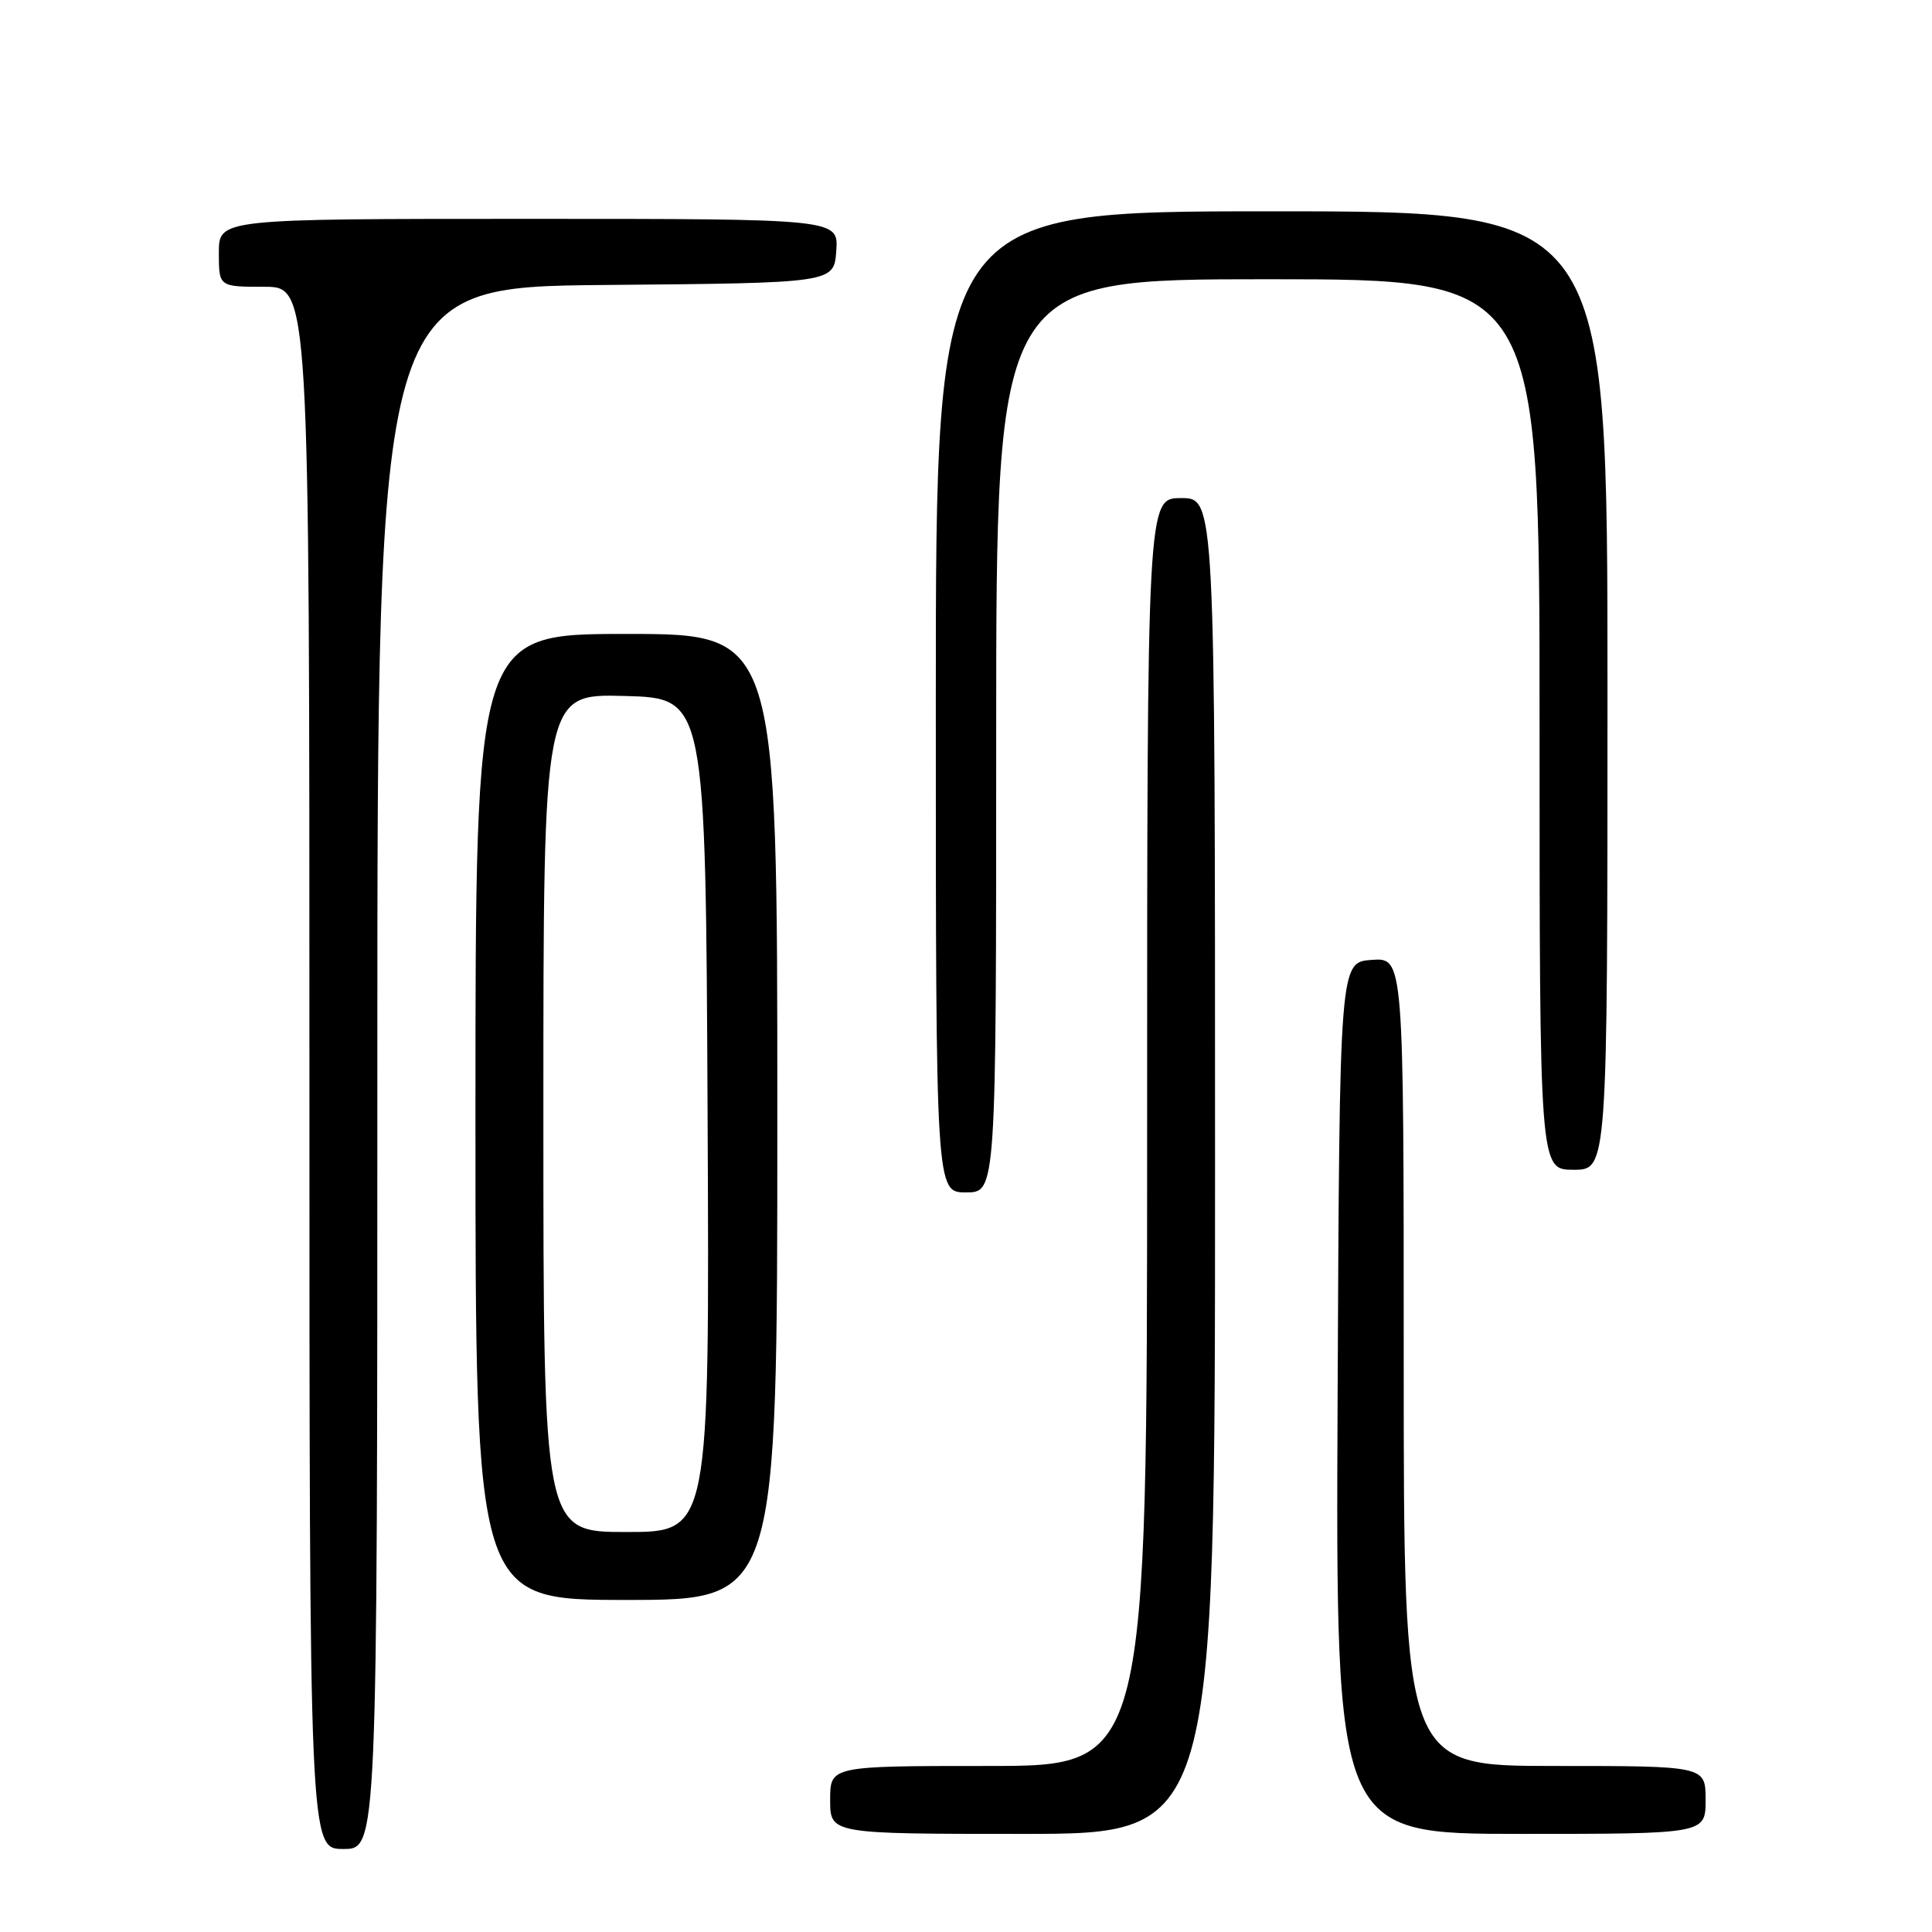 <?xml version="1.0" encoding="UTF-8" standalone="no"?>
<!DOCTYPE svg PUBLIC "-//W3C//DTD SVG 1.1//EN" "http://www.w3.org/Graphics/SVG/1.1/DTD/svg11.dtd" >
<svg xmlns="http://www.w3.org/2000/svg" xmlns:xlink="http://www.w3.org/1999/xlink" version="1.1" viewBox="0 0 256 256">
 <g >
 <path fill="currentColor"
d=" M 50.00 141.51 C 50.00 38.03 50.00 38.03 80.25 37.76 C 110.50 37.50 110.50 37.50 110.81 33.25 C 111.11 29.00 111.11 29.00 70.06 29.00 C 29.00 29.00 29.00 29.00 29.00 33.50 C 29.00 38.00 29.00 38.00 35.00 38.00 C 41.00 38.00 41.00 38.00 41.00 141.50 C 41.00 245.00 41.00 245.00 45.50 245.00 C 50.00 245.00 50.00 245.00 50.00 141.51 Z  M 161.00 154.50 C 161.00 66.00 161.00 66.00 156.50 66.00 C 152.00 66.00 152.00 66.00 152.00 150.00 C 152.00 234.00 152.00 234.00 131.00 234.00 C 110.00 234.00 110.00 234.00 110.00 238.50 C 110.00 243.00 110.00 243.00 135.50 243.00 C 161.00 243.00 161.00 243.00 161.00 154.50 Z  M 226.00 238.50 C 226.00 234.00 226.00 234.00 206.00 234.00 C 186.00 234.00 186.00 234.00 186.00 180.44 C 186.00 126.89 186.00 126.89 181.75 127.19 C 177.50 127.50 177.50 127.50 177.24 185.25 C 176.98 243.00 176.98 243.00 201.49 243.00 C 226.00 243.00 226.00 243.00 226.00 238.50 Z  M 103.00 148.00 C 103.00 84.00 103.00 84.00 83.00 84.00 C 63.00 84.00 63.00 84.00 63.00 148.00 C 63.00 212.00 63.00 212.00 83.00 212.00 C 103.00 212.00 103.00 212.00 103.00 148.00 Z  M 132.00 97.50 C 132.00 37.00 132.00 37.00 168.00 37.00 C 204.00 37.00 204.00 37.00 204.00 96.00 C 204.00 155.00 204.00 155.00 208.50 155.00 C 213.00 155.00 213.00 155.00 213.00 91.50 C 213.00 28.00 213.00 28.00 168.50 28.00 C 124.00 28.00 124.00 28.00 124.00 93.00 C 124.00 158.00 124.00 158.00 128.00 158.00 C 132.00 158.00 132.00 158.00 132.00 97.50 Z  M 72.00 147.47 C 72.00 91.93 72.00 91.93 82.75 92.22 C 93.50 92.50 93.50 92.50 93.76 147.75 C 94.02 203.00 94.02 203.00 83.01 203.00 C 72.00 203.00 72.00 203.00 72.00 147.47 Z "/>
</g>
</svg>